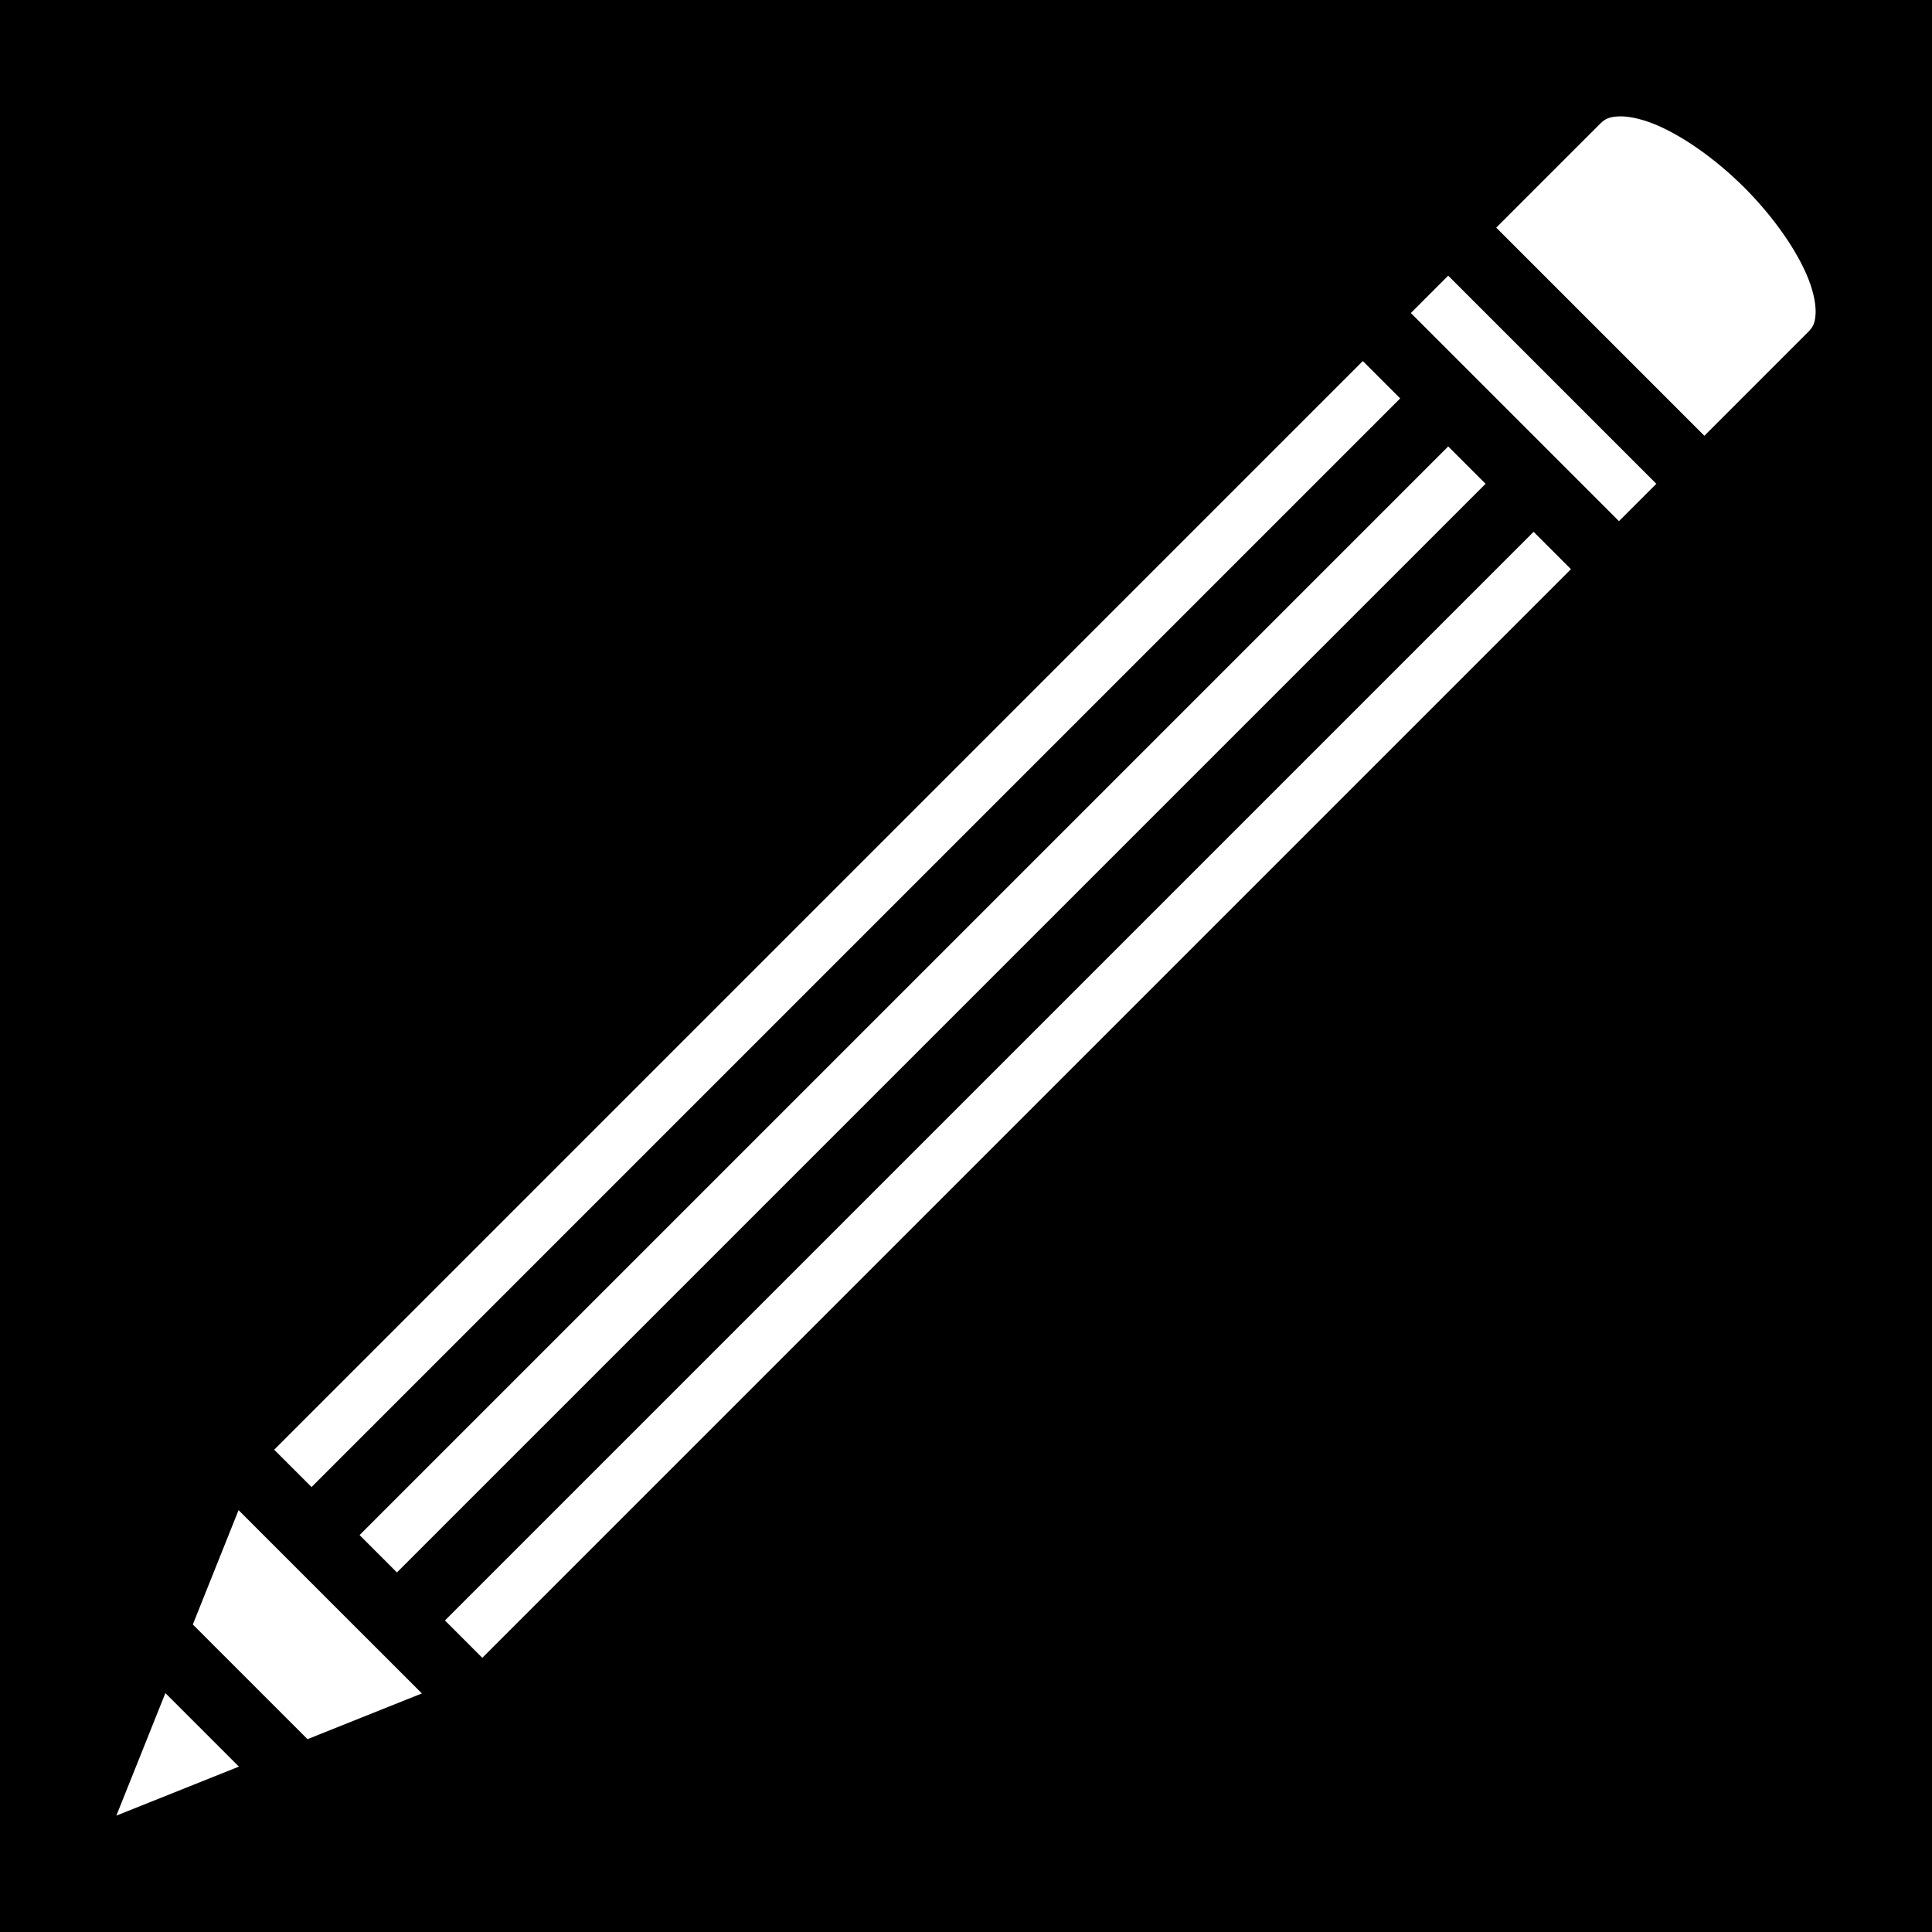 <svg xmlns="http://www.w3.org/2000/svg" viewBox="0 0 512 512" ><rect x="0" y="0" width="512" height="512" fill="#808080" stroke="none"/><path d="M0 0h512v512H0z" fill="#000" stroke="#fff" stroke-width="0"></path><path fill="#fff" d="M429.548 30.836c-.307-.003-.6.005-.875.024-2.212.147-3.34.653-4.576 1.89l-27.58 27.58 55.156 55.154 27.578-27.58c1.238-1.236 1.744-2.363 1.89-4.575.15-2.21-.37-5.433-1.805-9.163-2.87-7.46-9.277-16.667-17.055-24.445-7.778-7.778-16.985-14.185-24.445-17.055-3.264-1.255-6.138-1.81-8.287-1.83zm-45.758 42.22l-9.9 9.9 9.9 9.9 12.727 12.727 9.9 9.9 12.727 12.728 9.9 9.9 9.9-9.9-55.155-55.155zm-22.627 22.626L72.665 384.186l9.898 9.897 288.5-288.5-9.9-9.9zm22.627 22.63L95.29 406.808l9.9 9.902 288.5-288.5-9.9-9.9zm22.63 22.626l-288.502 288.5 9.897 9.9 288.503-288.5-9.9-9.9zM63.223 400.198l-12.12 30.306 30.393 30.394 30.305-12.12-6.61-6.612L92.46 429.44l-9.9-9.9-12.73-12.728-6.61-6.612zm-19.395 48.488l-12.993 32.478 32.478-12.992-19.486-19.485z"></path></svg>